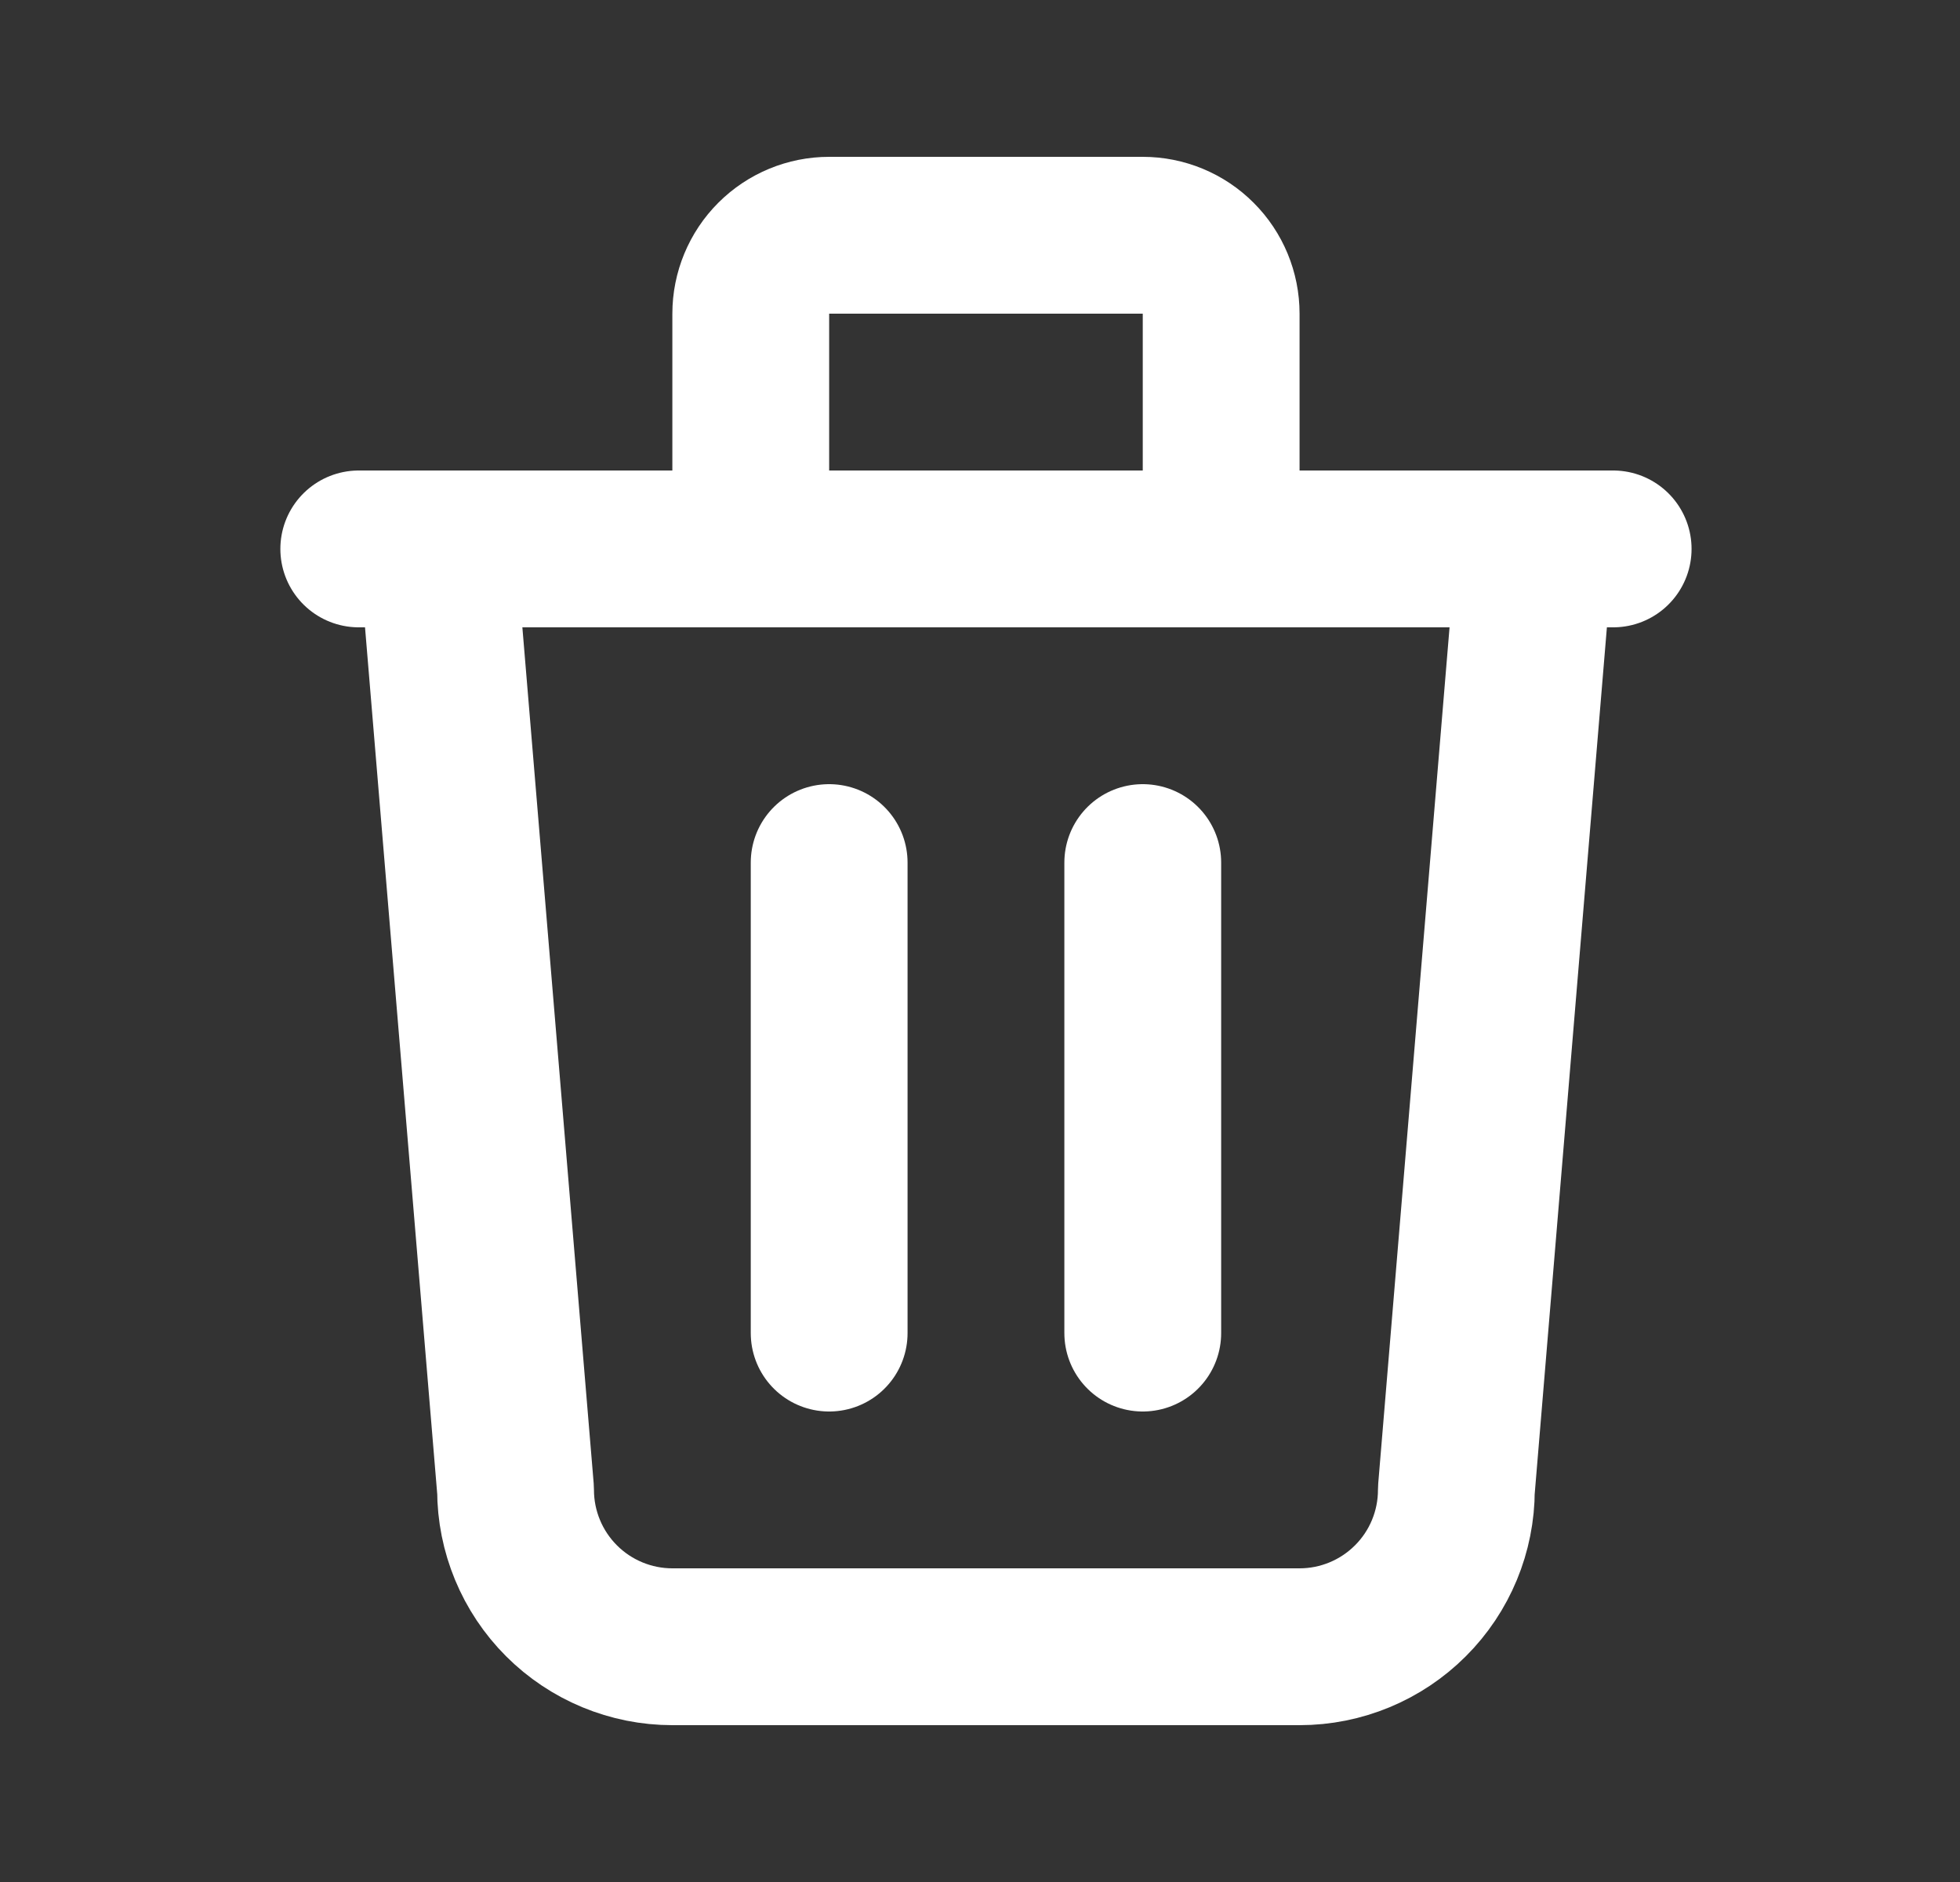 <svg width="25" height="24" viewBox="0 0 25 24" fill="none" xmlns="http://www.w3.org/2000/svg">
<rect x="0" y="0" width="25" height="24" fill="#333333" stroke="none"/>
<path d="M4.576 7H20.576M10.576 11V17M14.576 11V17M5.576 7L6.576 19C6.576 19.53 6.787 20.039 7.162 20.414C7.537 20.789 8.046 21 8.576 21H16.576C17.107 21 17.615 20.789 17.99 20.414C18.366 20.039 18.576 19.53 18.576 19L19.576 7M9.576 7V4C9.576 3.735 9.682 3.48 9.869 3.293C10.057 3.105 10.311 3 10.576 3H14.576C14.841 3 15.096 3.105 15.283 3.293C15.471 3.48 15.576 3.735 15.576 4V7" stroke="#FFFFFF" stroke-width="2" stroke-linecap="round" stroke-linejoin="round"/>
</svg>
